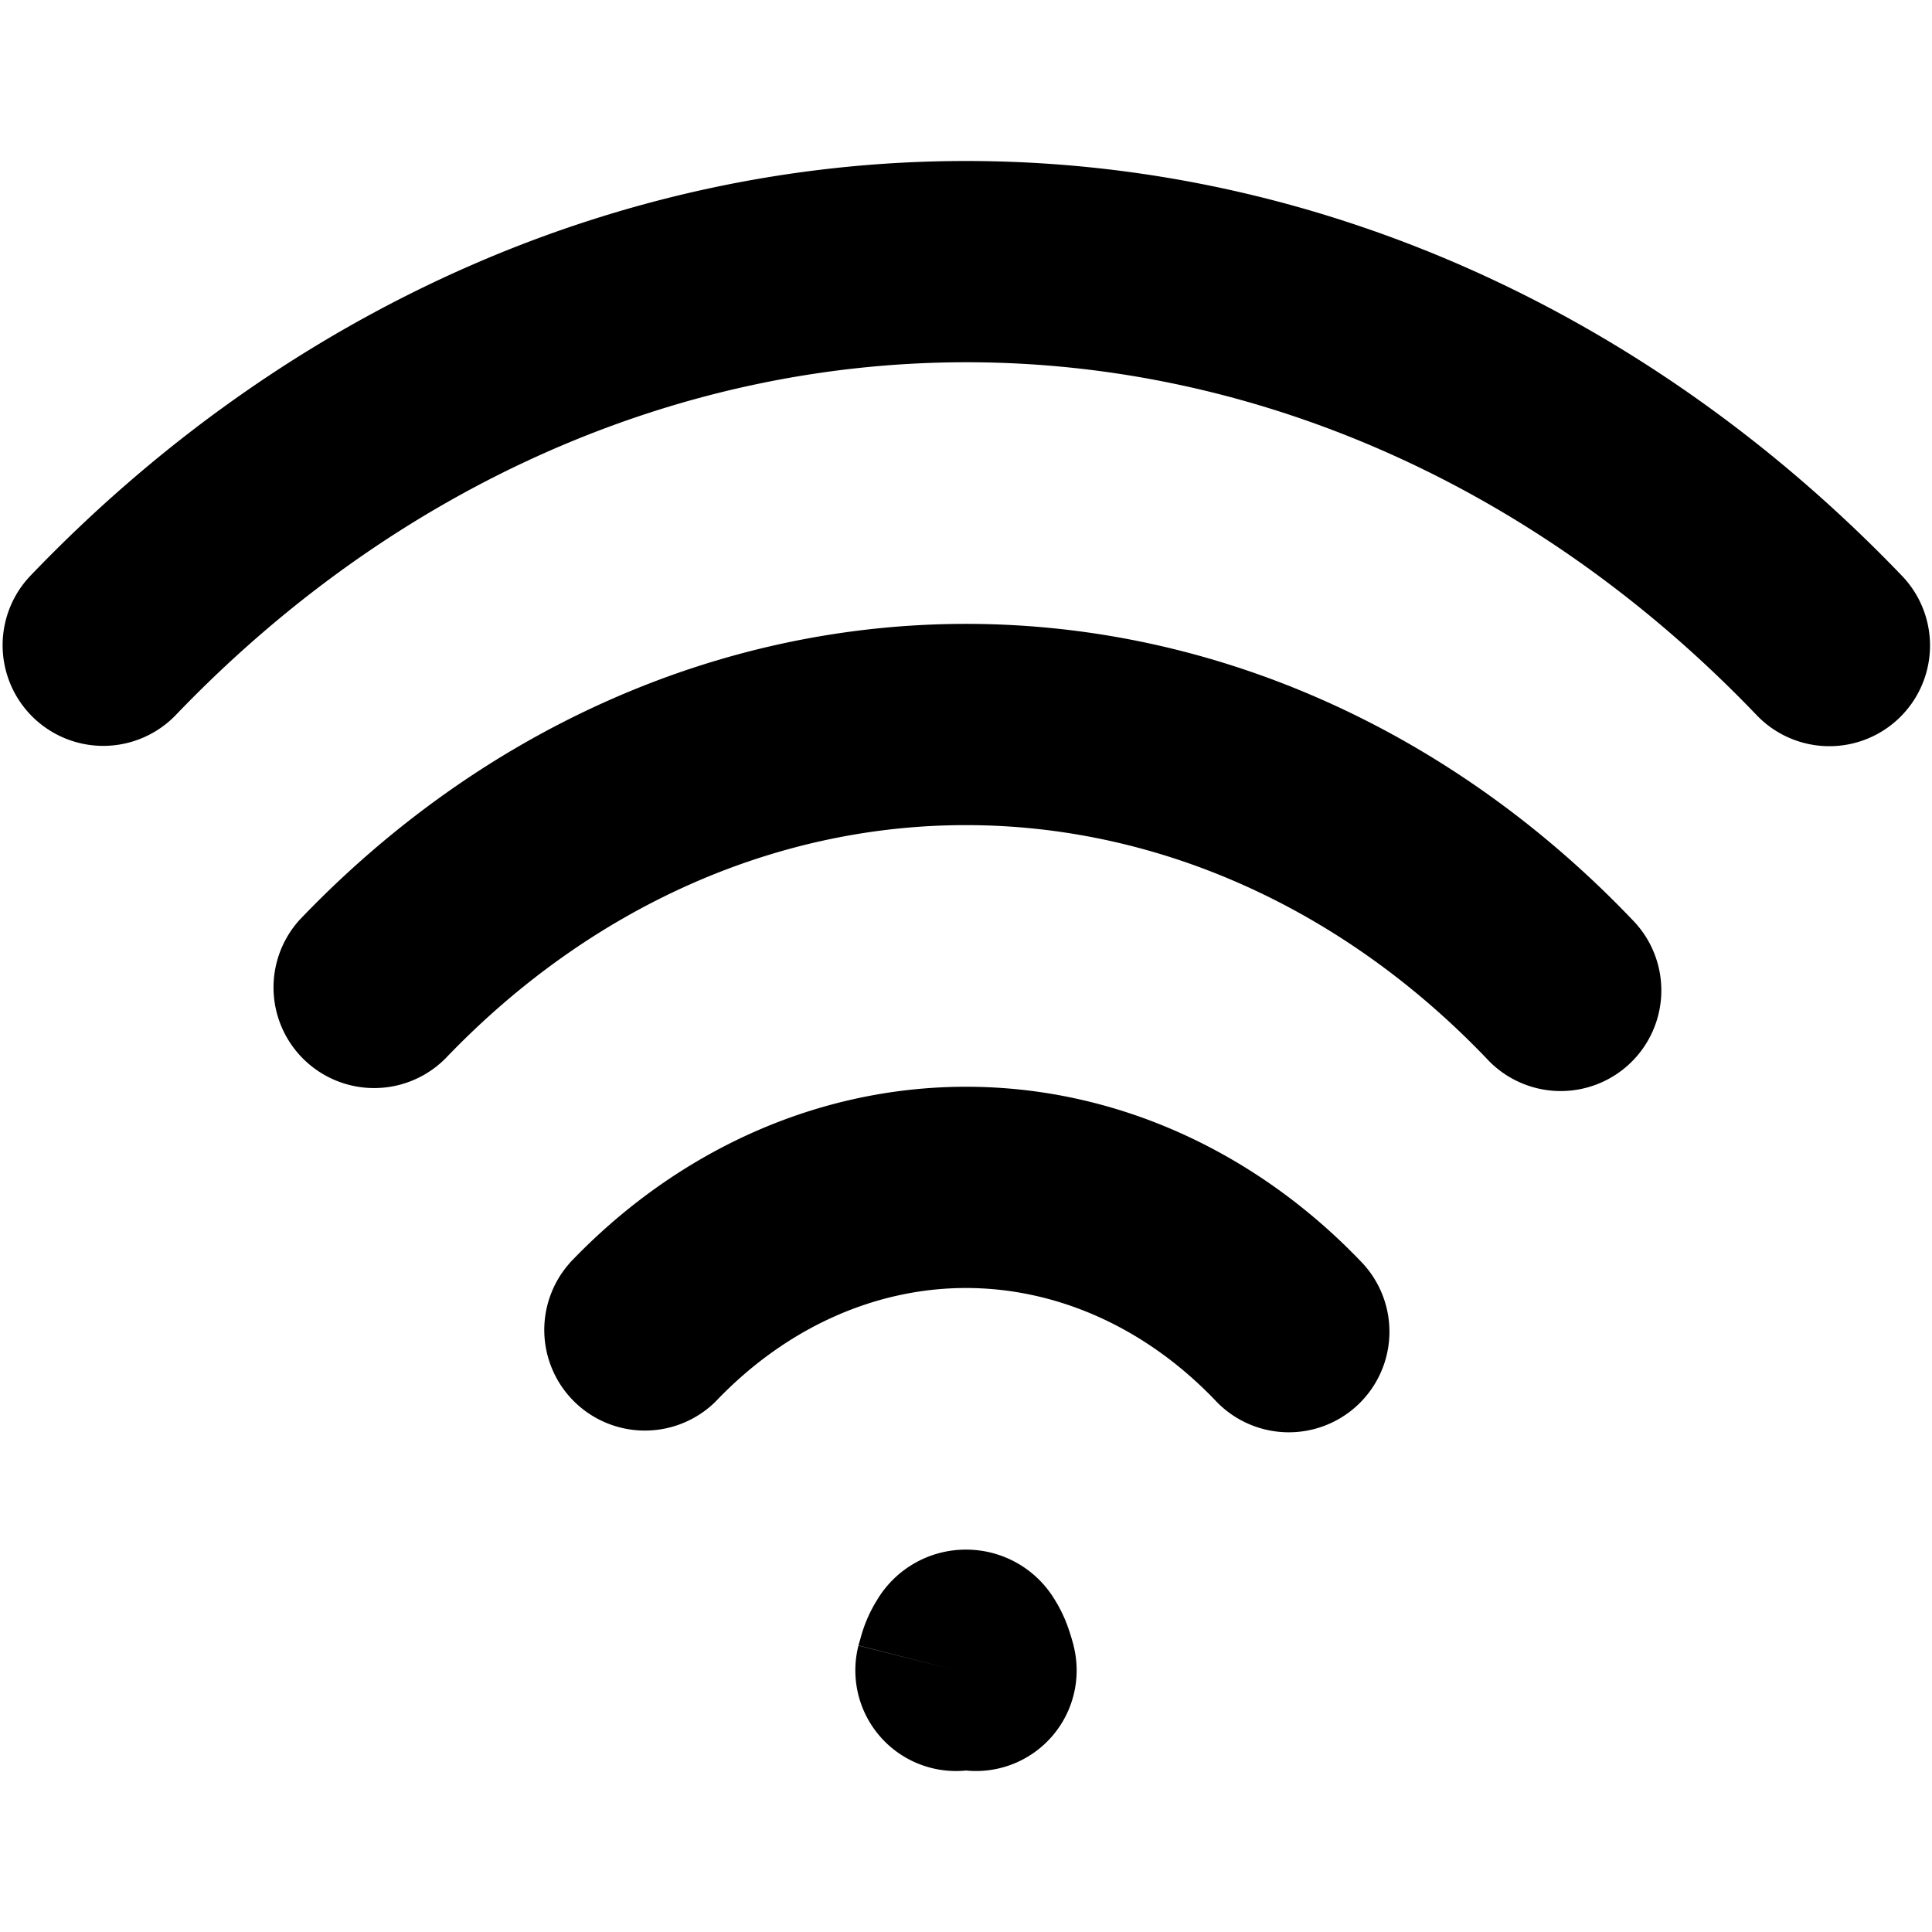 <svg fill="none" viewBox="0 0 12 12" xmlns="http://www.w3.org/2000/svg">
  <path fill="#000" d="M6.001 1C3.837 1 1.768 1.928.19 3.575a.625.625 0 1 0 .903.865c1.362-1.42 3.113-2.19 4.91-2.19 1.796 0 3.547.77 4.908 2.192a.625.625 0 0 0 .903-.865C10.235 1.93 8.166 1 6.001 1Z"/>
  <path fill="#000" d="M6.001 3.875c-1.546 0-3.018.665-4.137 1.835a.625.625 0 0 0 .903.864c.903-.944 2.057-1.45 3.234-1.449 1.177 0 2.33.506 3.233 1.45a.625.625 0 1 0 .904-.863C9.019 4.54 7.547 3.875 6.001 3.875Z"/>
  <path fill="#000" d="M3.537 7.846c.66-.694 1.535-1.096 2.464-1.096.928 0 1.804.403 2.463 1.097a.625.625 0 0 1-.907.86C7.114 8.24 6.557 8 6 8c-.556 0-1.113.24-1.557.707a.625.625 0 0 1-.906-.86Zm2.465 1.779a.642.642 0 0 0-.555.314.87.87 0 0 0-.103.24l-.008.027-.003.009v.005h-.001l.606.155-.606-.154a.625.625 0 0 0 .668.776.625.625 0 0 0 .668-.776l-.602.153.602-.153v-.003l-.001-.003-.003-.01a1.313 1.313 0 0 0-.036-.113.875.875 0 0 0-.075-.153.642.642 0 0 0-.551-.314Z"/>
</svg>
